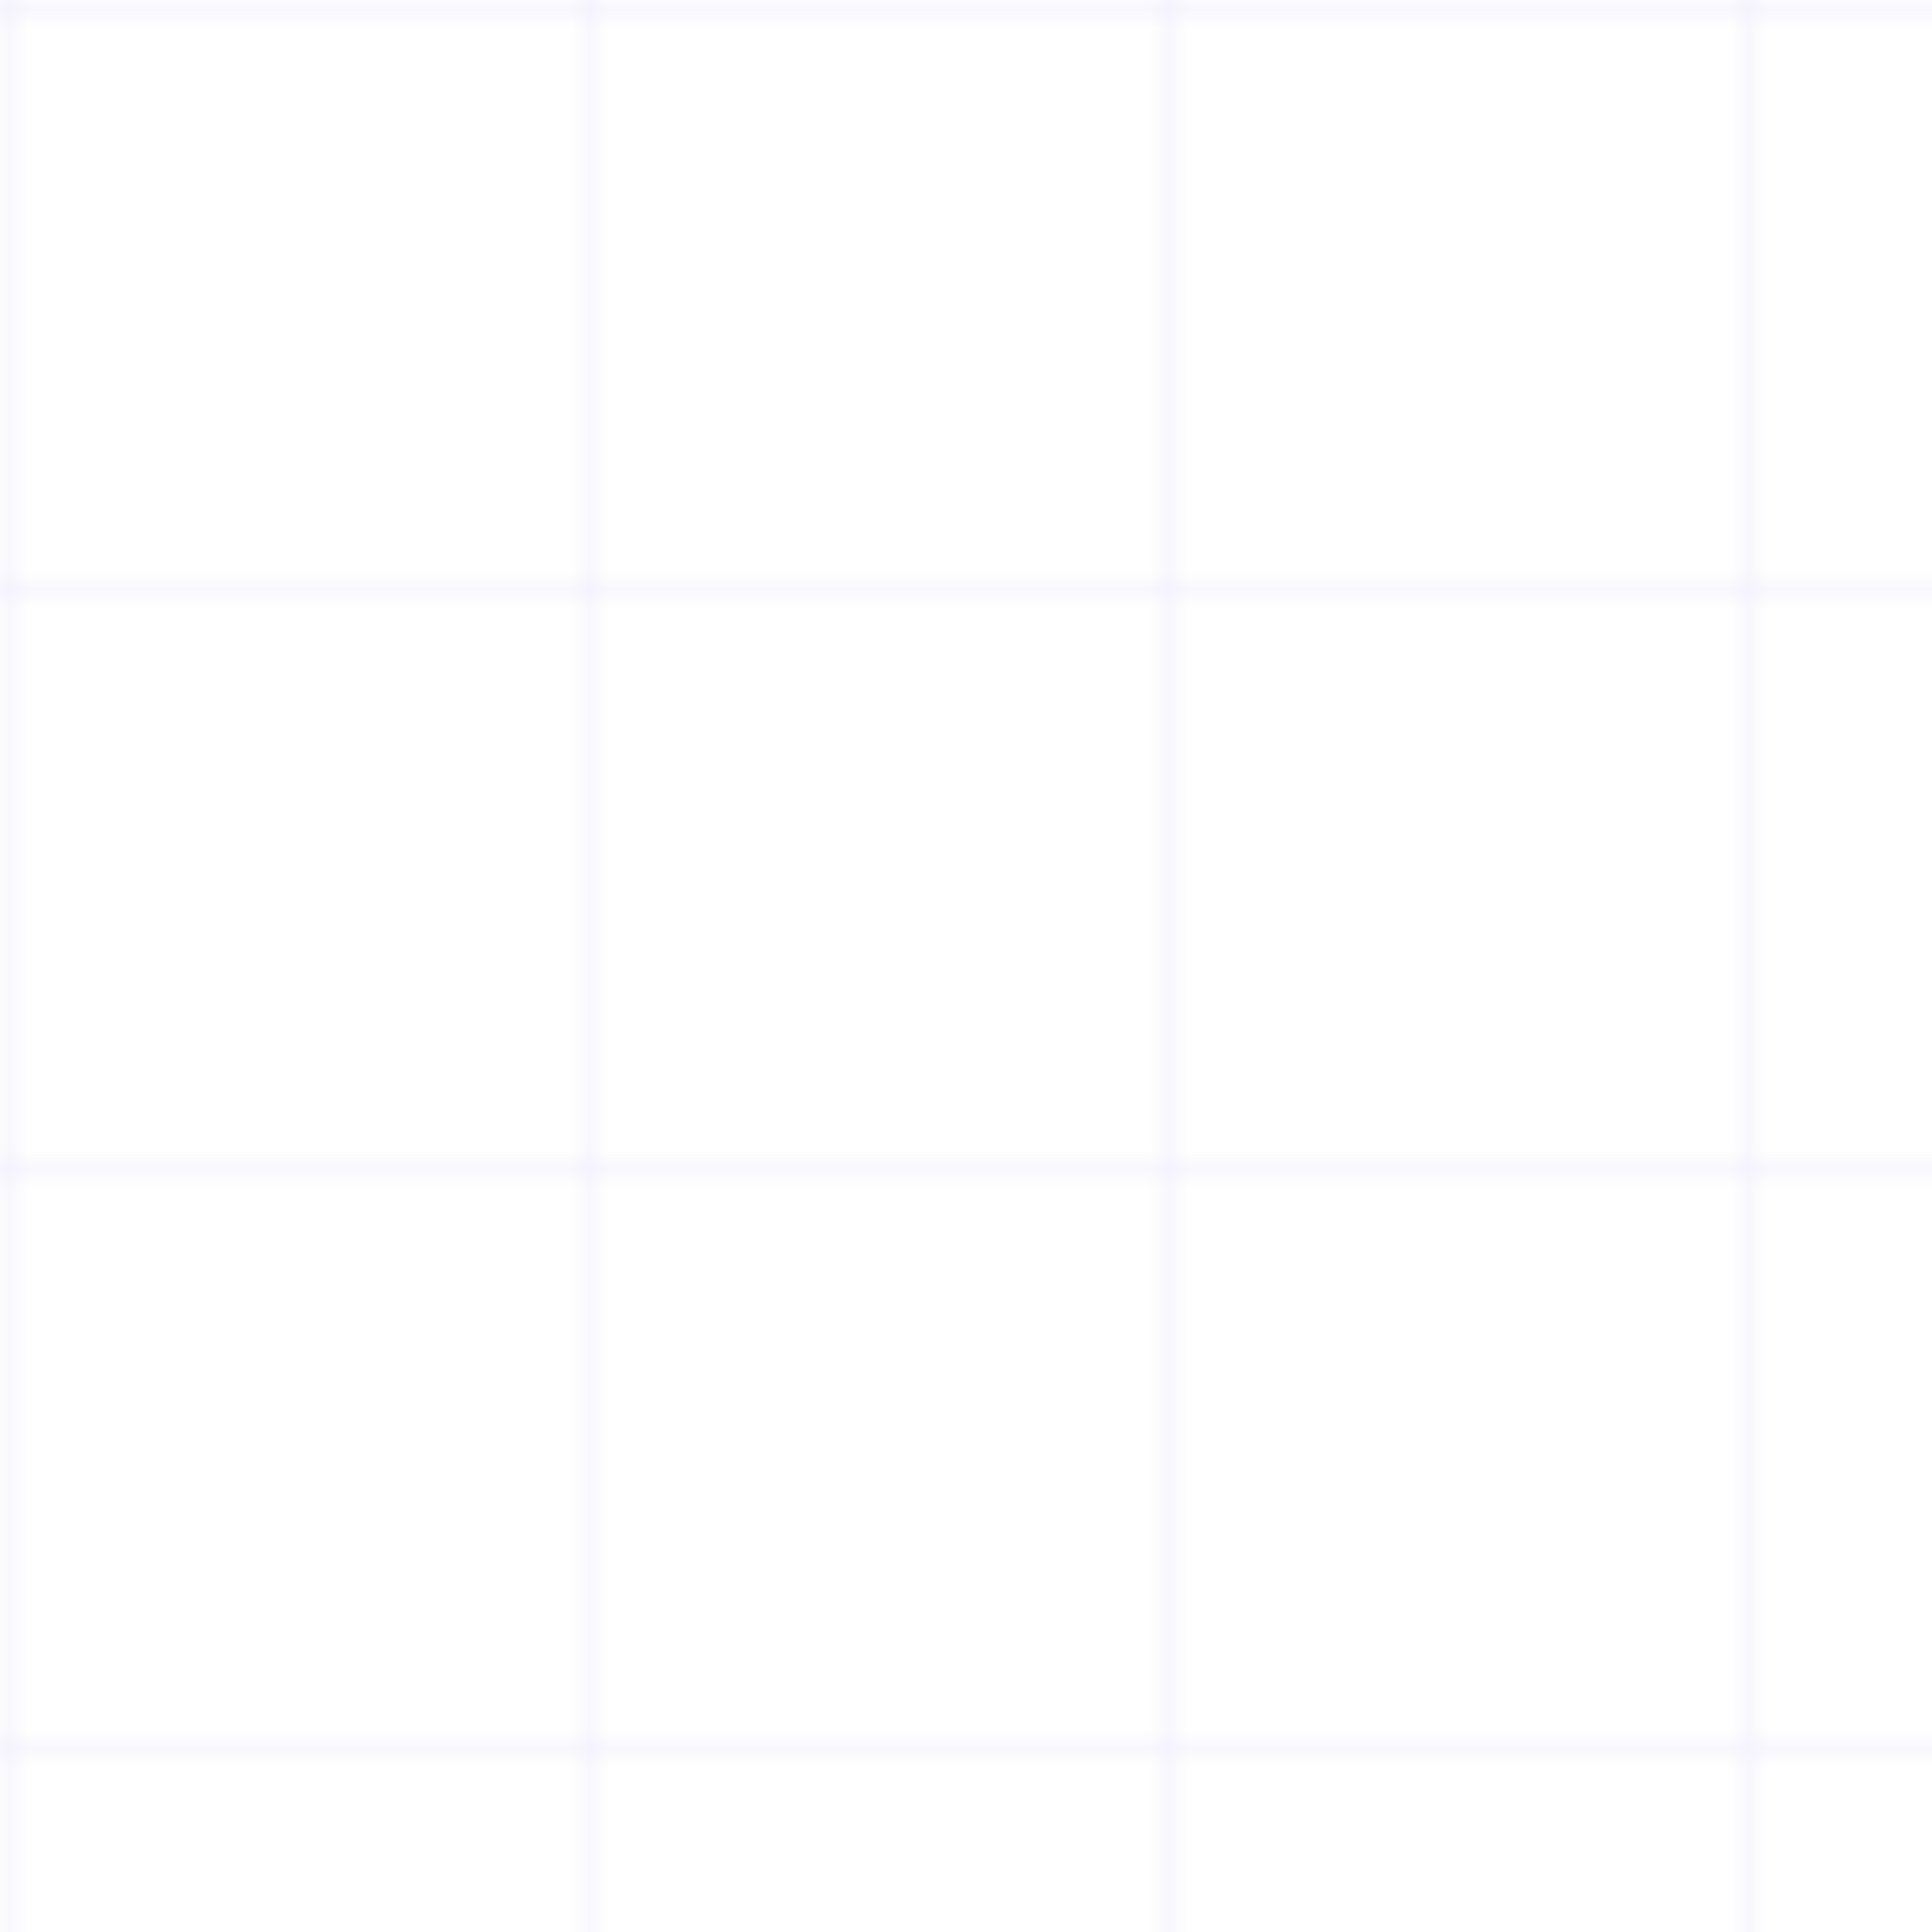 <svg xmlns="http://www.w3.org/2000/svg" width="100" height="100" viewBox="0 0 100 100">
  <pattern id="grid" width="30" height="30" patternUnits="userSpaceOnUse">
    <path fill="none" stroke="rgba(128, 90, 213, 0.1)" d="M 30 0 L 0 0 0 30" />
  </pattern>
  <rect width="100%" height="100%" fill="url(#grid)" />
</svg>
